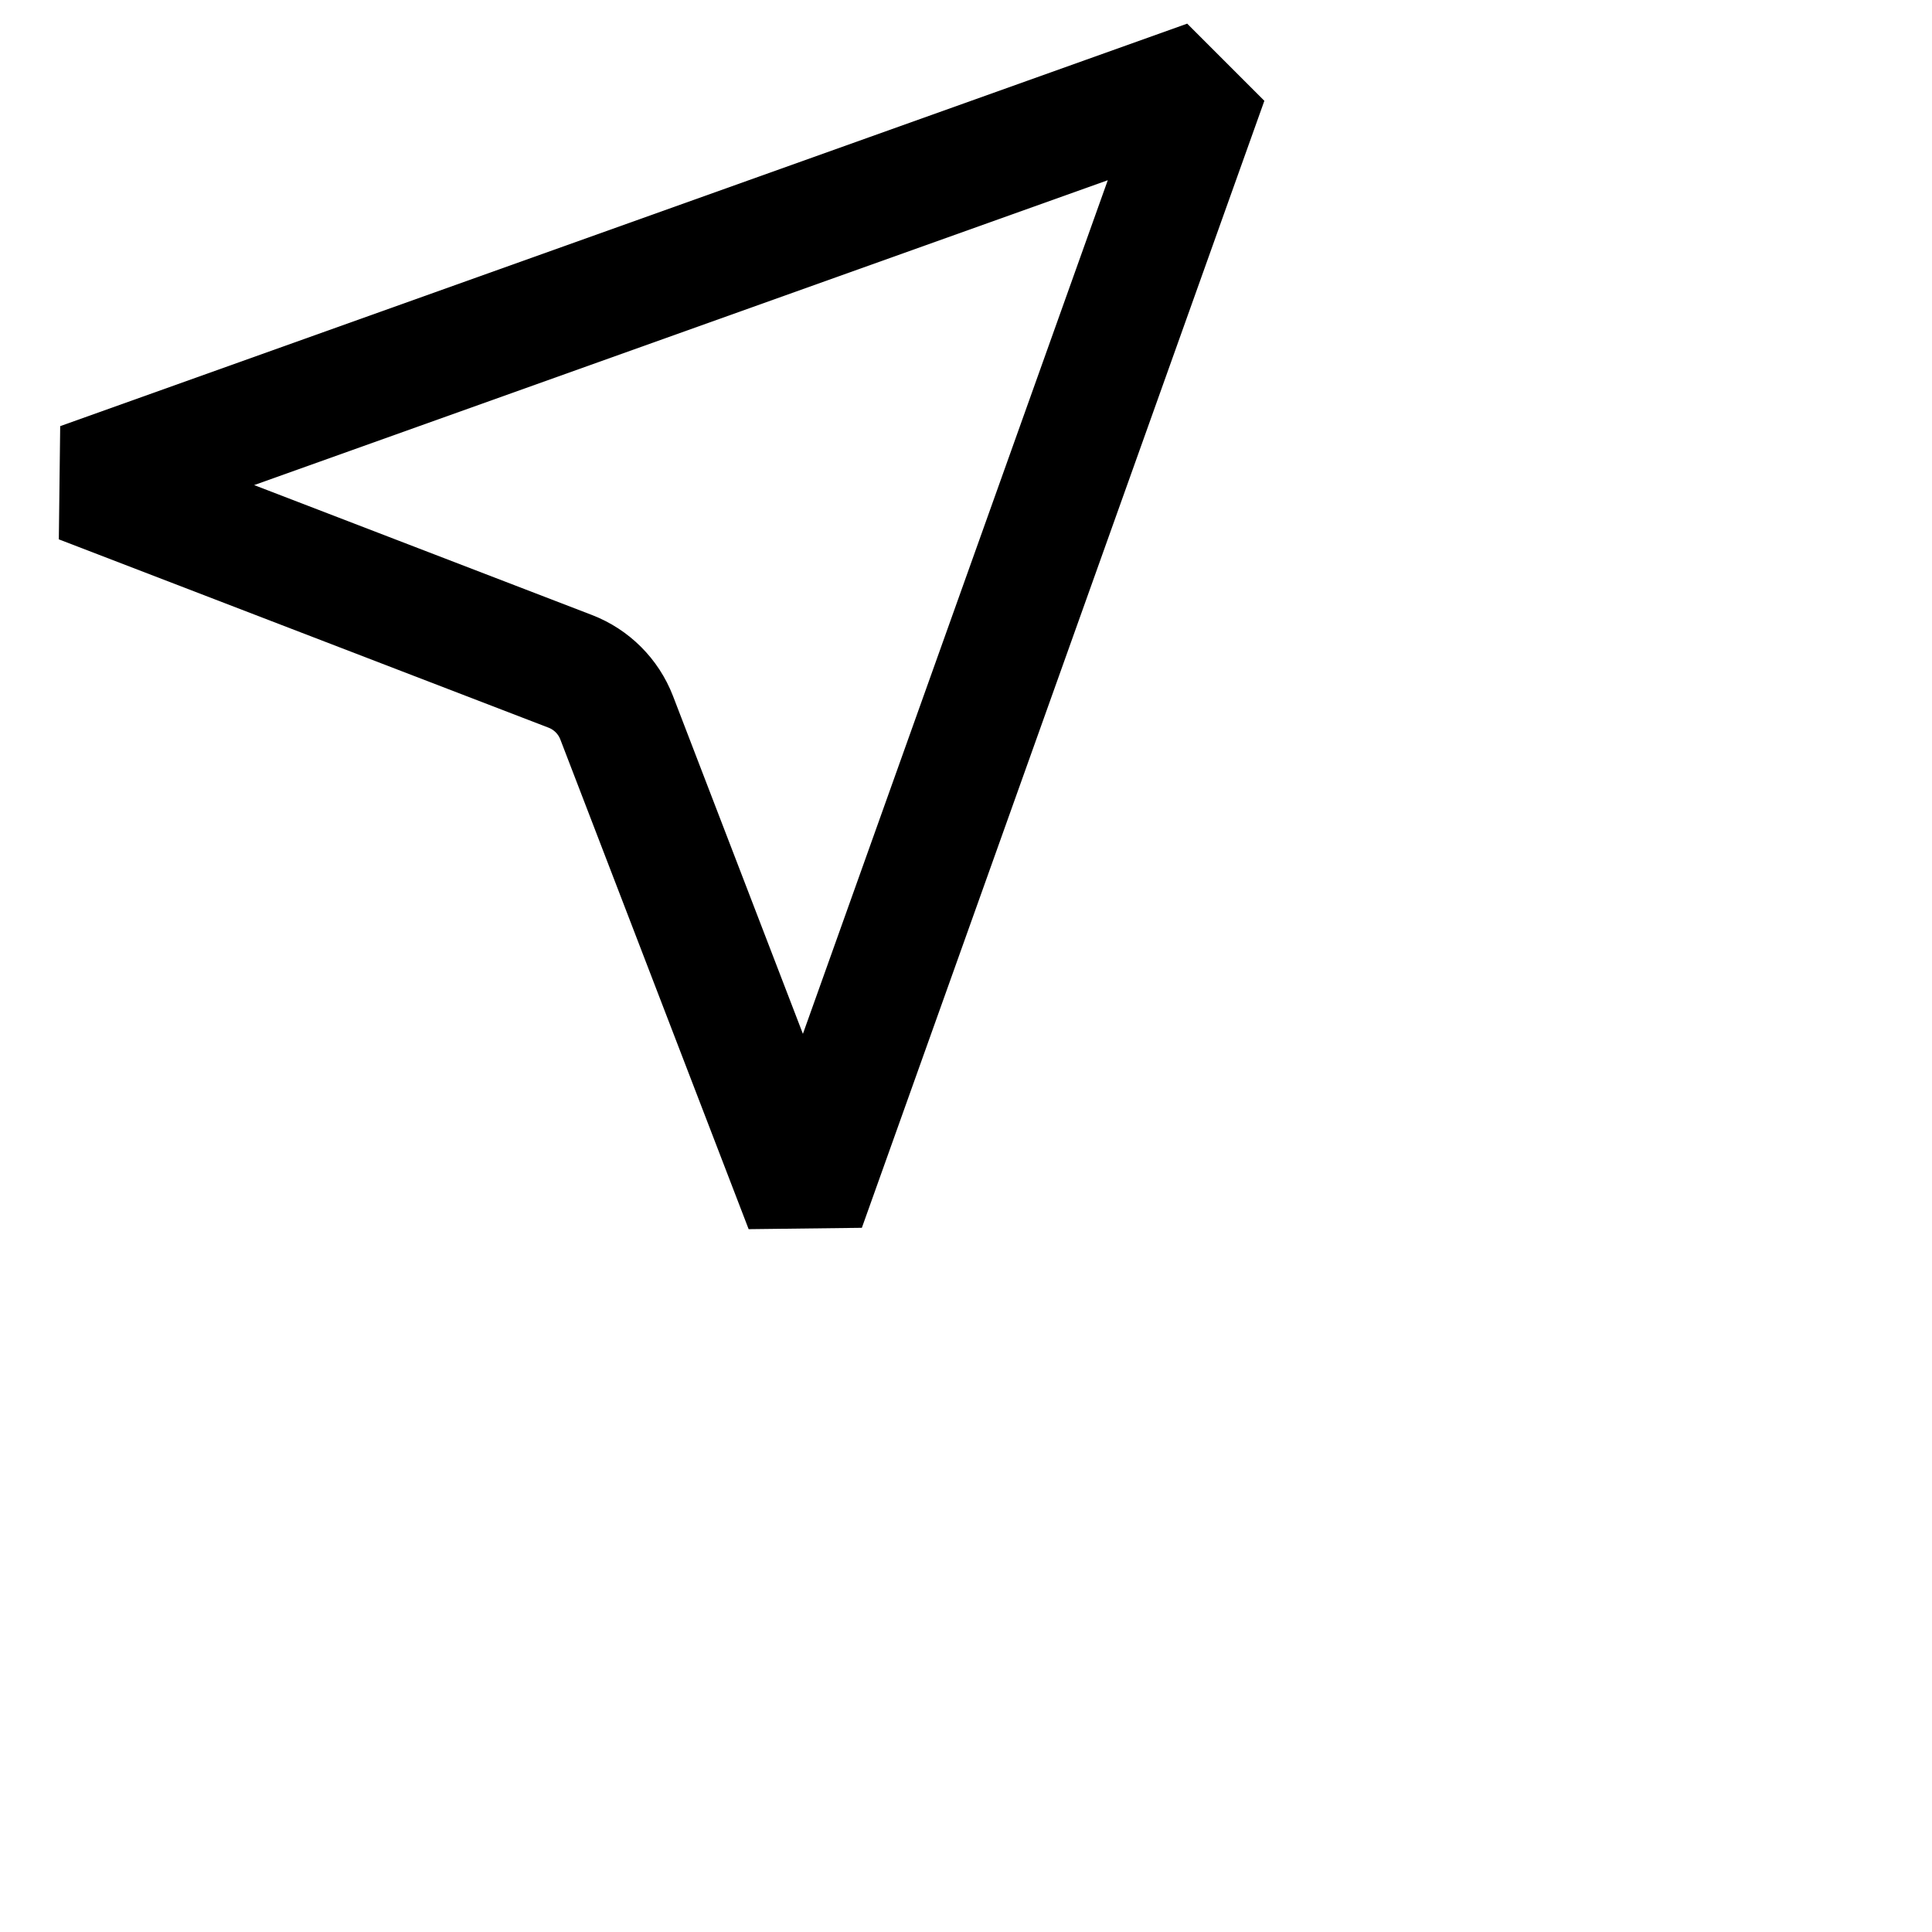 <svg data-testid="geist-icon" height="16" stroke-linejoin="round" style="color: currentColor" viewBox="0 0 24 24" width="16">
                                <path d="M1 6L15 1L10 15L7.66 8.915C7.558 8.651 7.349 8.442 7.085 8.34L1 6Z" stroke="currentColor" stroke-width="1.5" stroke-linecap="round" stroke-linejoin="bevel" fill="transparent"></path>
                              </svg>